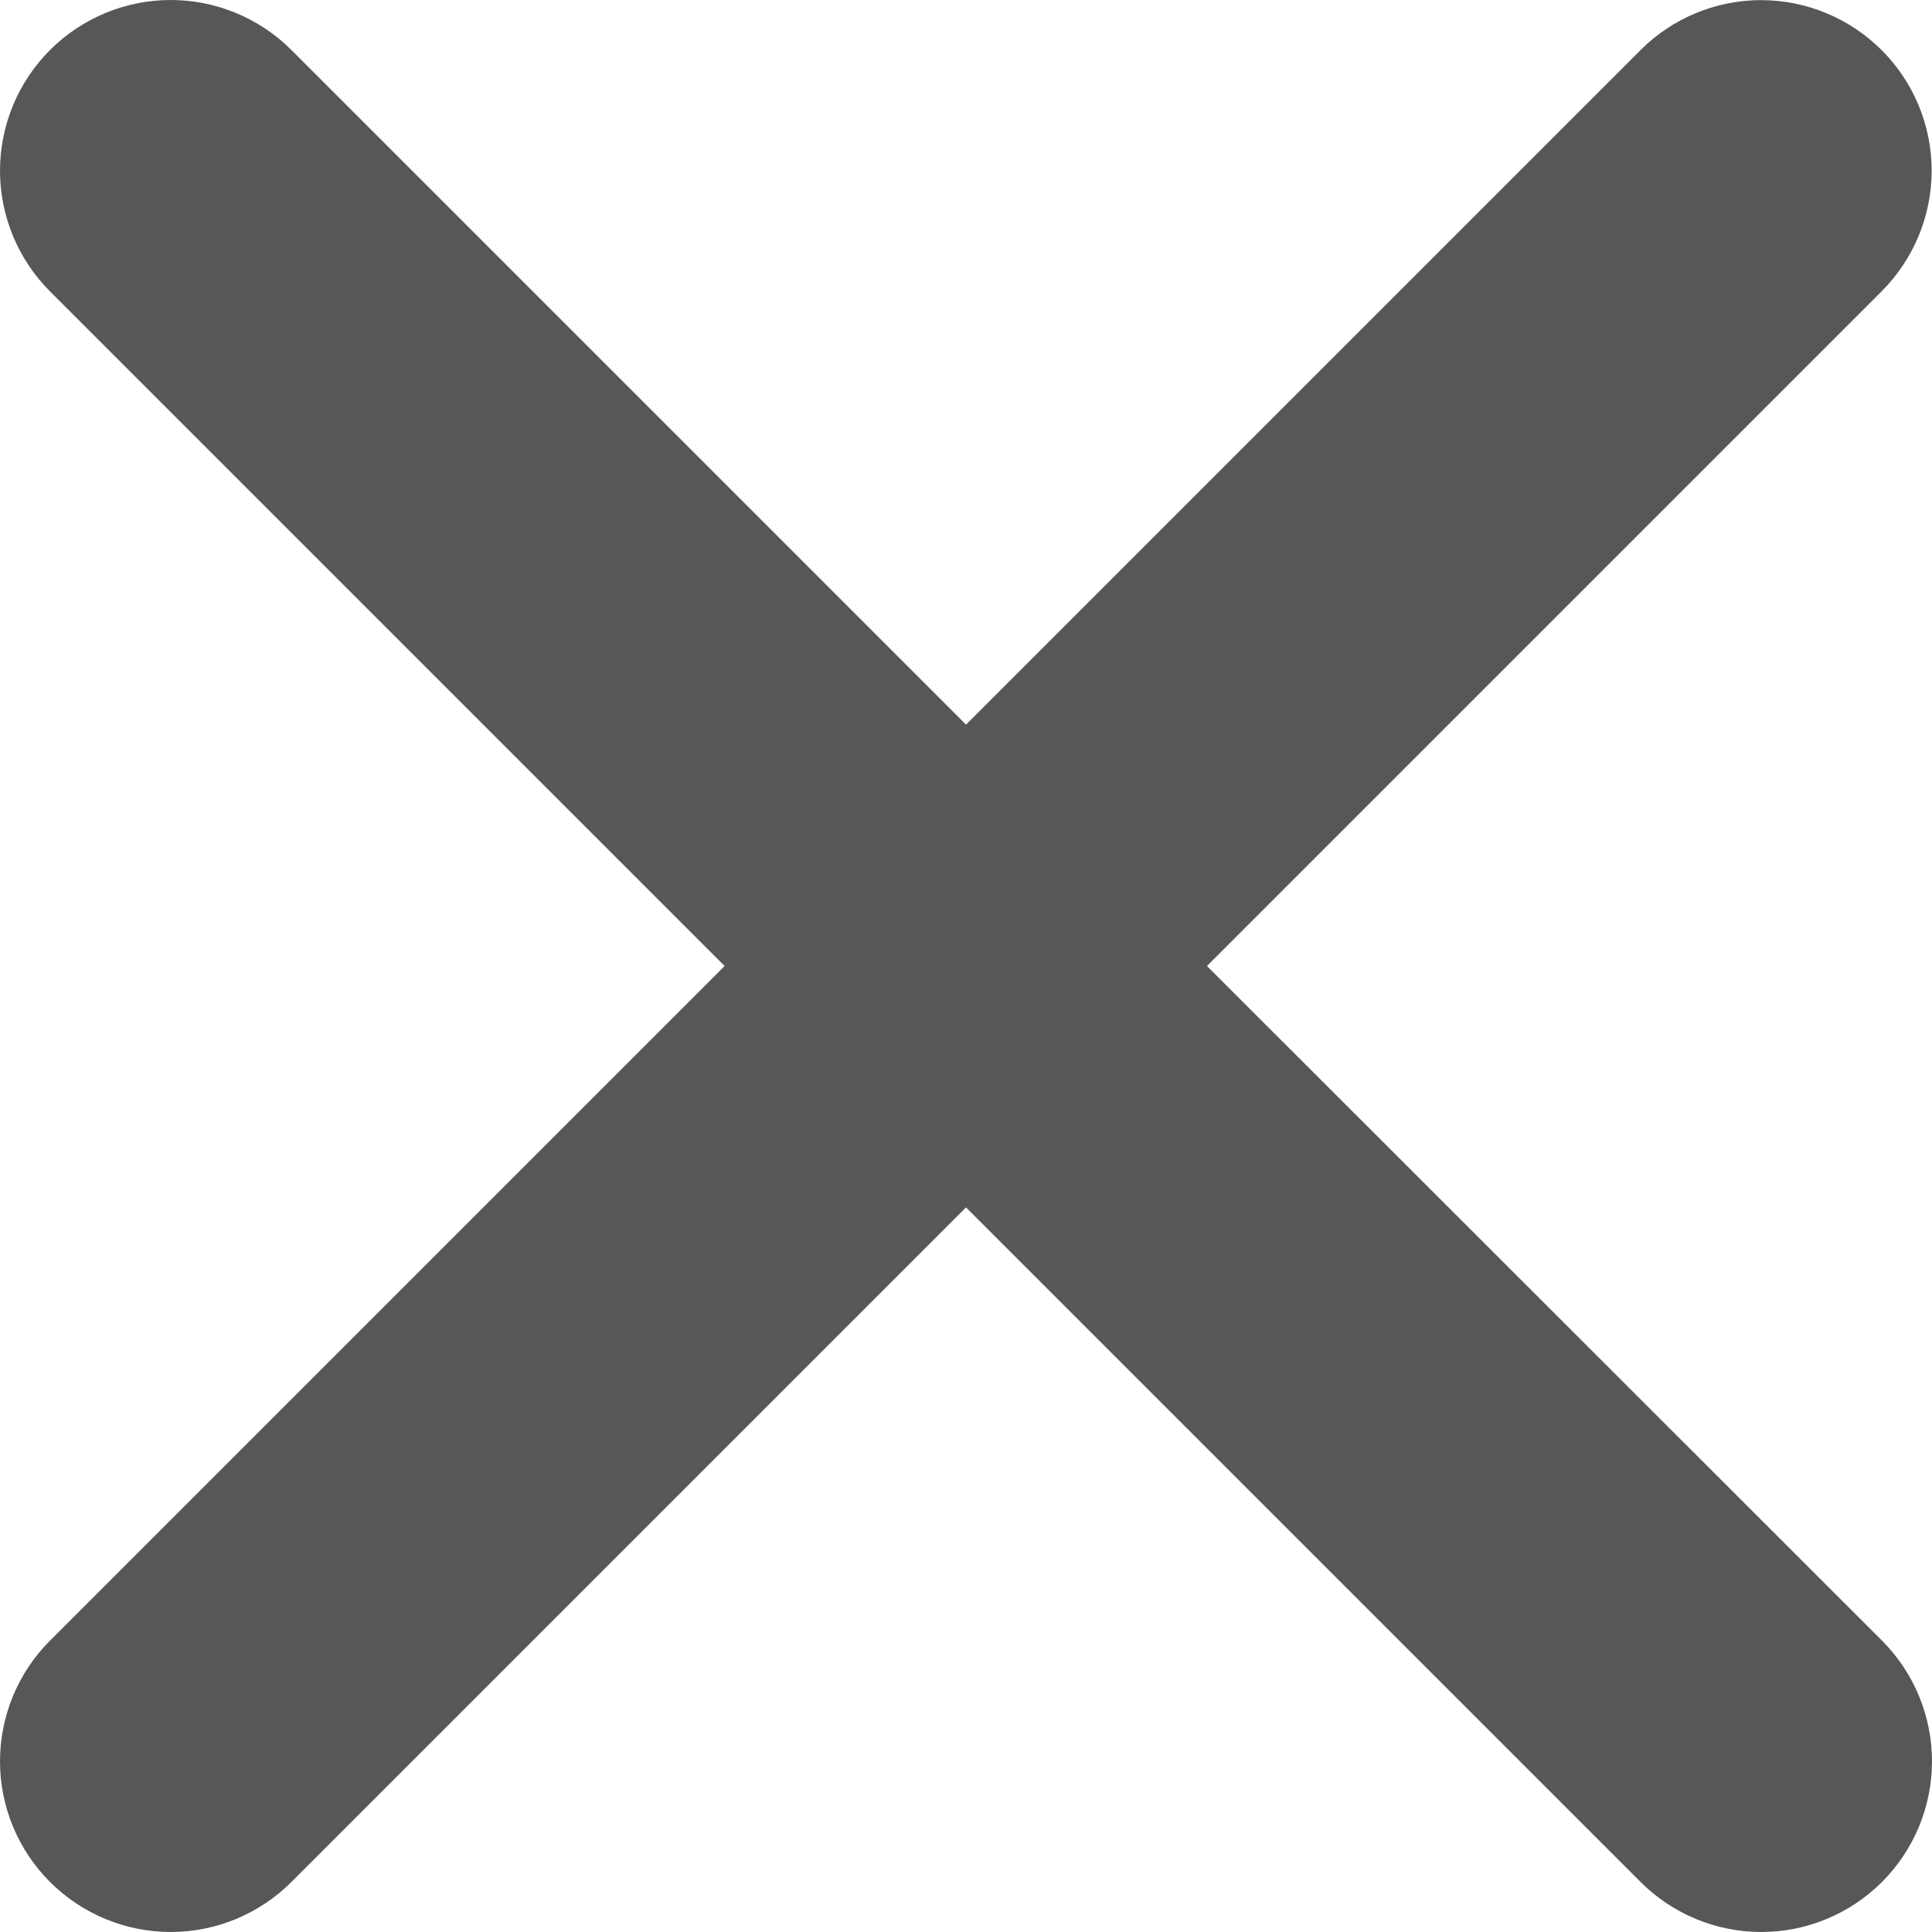 <svg width="18" height="18" viewBox="0 0 18 18" fill="none" xmlns="http://www.w3.org/2000/svg">
    <path d="M11.245 9L17.53 2.715C17.828 2.417 17.996 2.013 17.997 1.592C17.997 1.17 17.83 0.766 17.532 0.468C17.234 0.17 16.83 0.002 16.409 0.001C15.988 0.001 15.583 0.168 15.285 0.466L9 6.751L2.715 0.466C2.417 0.168 2.012 0 1.591 0C1.169 0 0.764 0.168 0.466 0.466C0.168 0.764 0 1.169 0 1.591C0 2.012 0.168 2.417 0.466 2.715L6.751 9L0.466 15.285C0.168 15.583 0 15.988 0 16.41C0 16.831 0.168 17.236 0.466 17.534C0.764 17.832 1.169 18 1.591 18C2.012 18 2.417 17.832 2.715 17.534L9 11.249L15.285 17.534C15.583 17.832 15.988 18 16.41 18C16.831 18 17.236 17.832 17.534 17.534C17.832 17.236 18 16.831 18 16.41C18 15.988 17.832 15.583 17.534 15.285L11.245 9Z" fill="#575757"/>
</svg>
